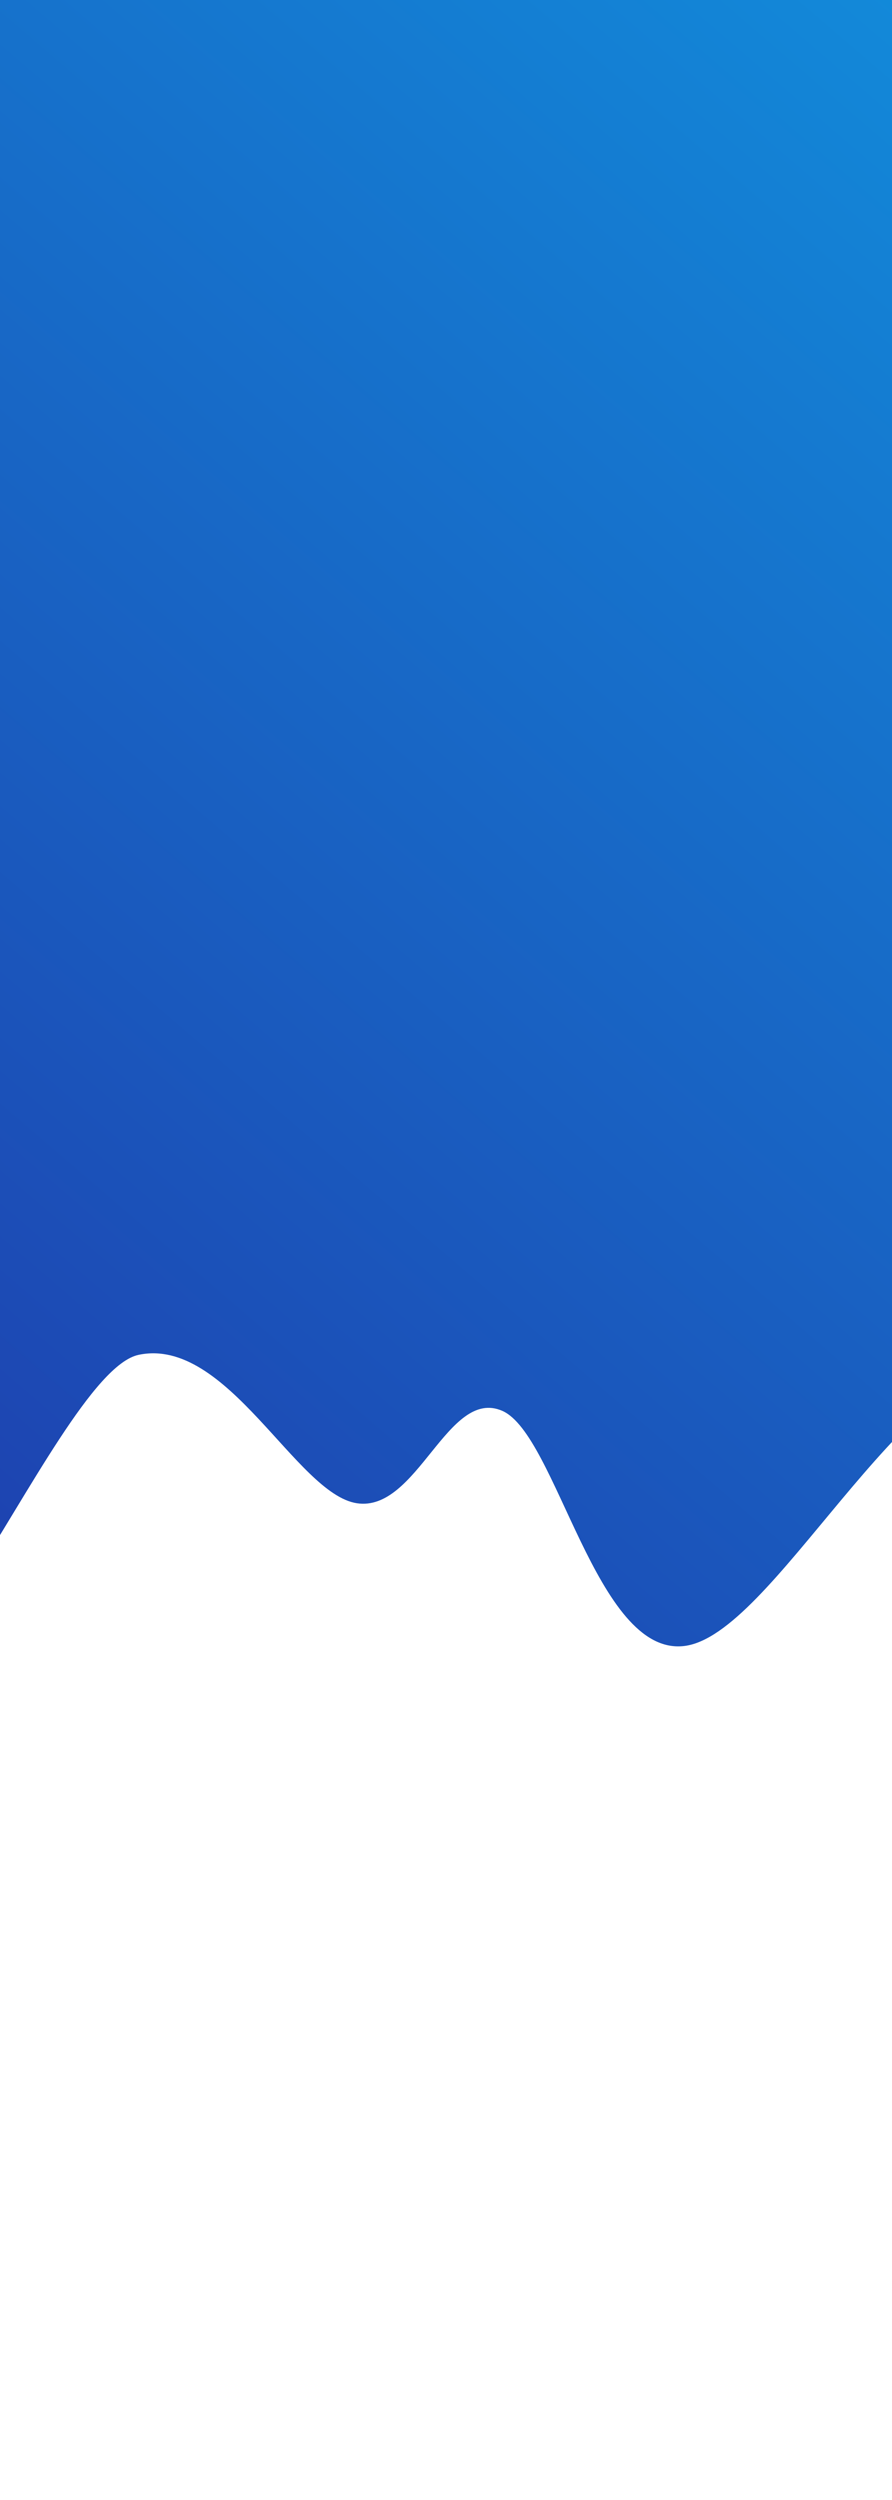 <svg xmlns="http://www.w3.org/2000/svg" viewBox="50 50 250 700"  preserveAspectRatio="none">
    <path
        d="M8.885,6.794C-89.504,7.709,3.92,-76.568,2.613,6.01C1.307,88.589,-13.328,431.707,1.045,502.265C15.418,572.822,64.024,434.582,88.85,429.355C113.676,424.129,133.014,468.293,150,470.906C166.986,473.519,175.479,438.371,190.766,445.035C206.054,451.699,217.03,513.763,241.725,510.888C266.42,508.014,301.699,432.883,338.937,427.787C376.176,422.692,436.803,476.916,465.157,480.314C493.51,483.711,486.847,440.331,509.059,448.171C531.272,456.01,584.451,601.96,598.432,527.352C612.413,452.744,691.202,87.282,592.944,0.523C494.686,-86.237,107.273,5.88,8.885,6.794C-89.504,7.709,3.92,-76.568,2.613,6.01"
        fill="url(&quot;#linear-gradient&quot;)">
    </path>
    <defs>
        <linearGradient id="linear-gradient" gradientTransform="rotate(316, 0.5, 0.5)">
            <stop offset="0%" stop-color="#1e40af" />
      <stop offset="100%" stop-color="#0ea5e9" />
    </linearGradient>
        <radialGradient id="SvgjsRadialGradient1001">
            <stop stop-color="hsl(340, 45%, 50%)" offset="0"></stop>
            <stop stop-color="hsl(340, 45%, 80%)" offset="1"></stop>
        </radialGradient>
    </defs>
</svg>
